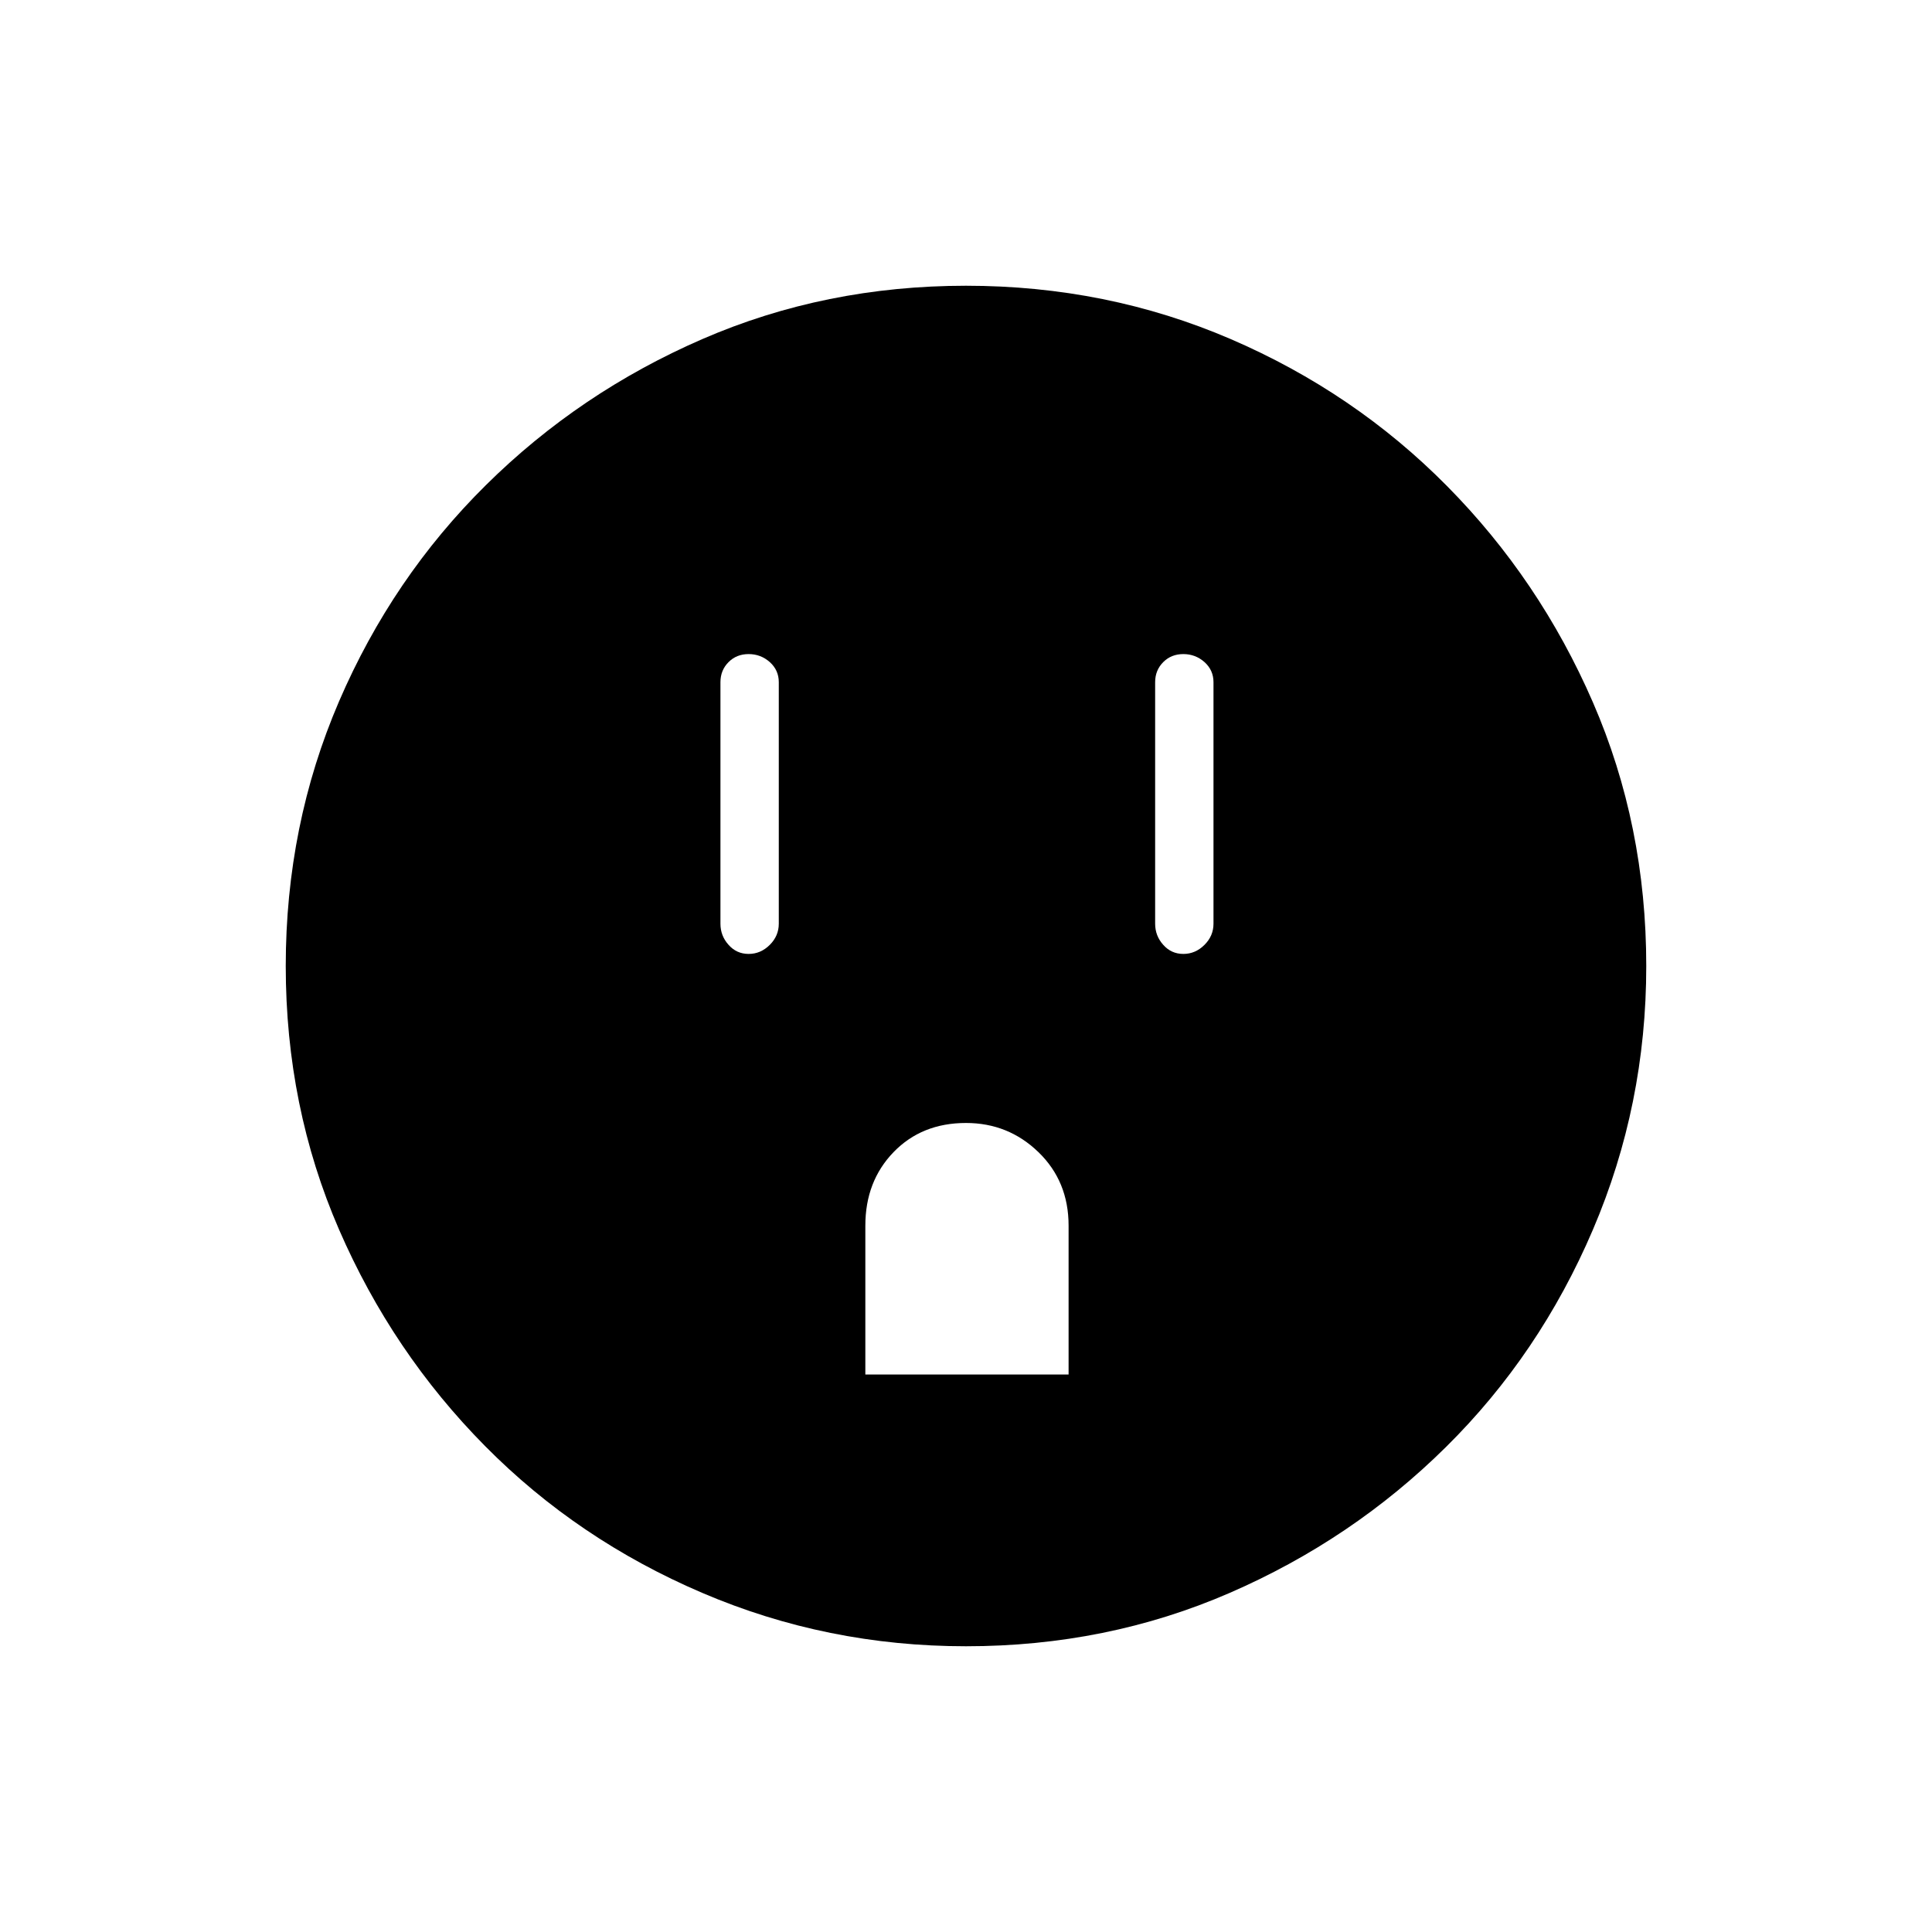 <svg xmlns="http://www.w3.org/2000/svg" height="20" width="20"><path d="M7.75 9.875q.125 0 .219-.094.093-.093.093-.219v-2.5q0-.124-.093-.208-.094-.083-.219-.083t-.208.083q-.084.084-.084.208v2.5q0 .126.084.219.083.094.208.094Zm1.208 4.354h2.104v-1.541q0-.459-.312-.761t-.75-.302q-.458 0-.75.302t-.292.761Zm3.292-4.354q.125 0 .219-.094.093-.093.093-.219v-2.5q0-.124-.093-.208-.094-.083-.219-.083t-.208.083q-.084.084-.084.208v2.5q0 .126.084.219.083.094.208.094ZM10 17.042q-1.438 0-2.729-.552-1.292-.552-2.25-1.521-.959-.969-1.511-2.24-.552-1.271-.552-2.729 0-1.458.552-2.74.552-1.281 1.521-2.239Q6 4.062 7.271 3.51 8.542 2.958 10 2.958q1.458 0 2.74.552 1.281.552 2.239 1.521.959.969 1.511 2.24.552 1.271.552 2.729 0 1.438-.552 2.729-.552 1.292-1.521 2.25-.969.959-2.24 1.511-1.271.552-2.729.552Z"/></svg>